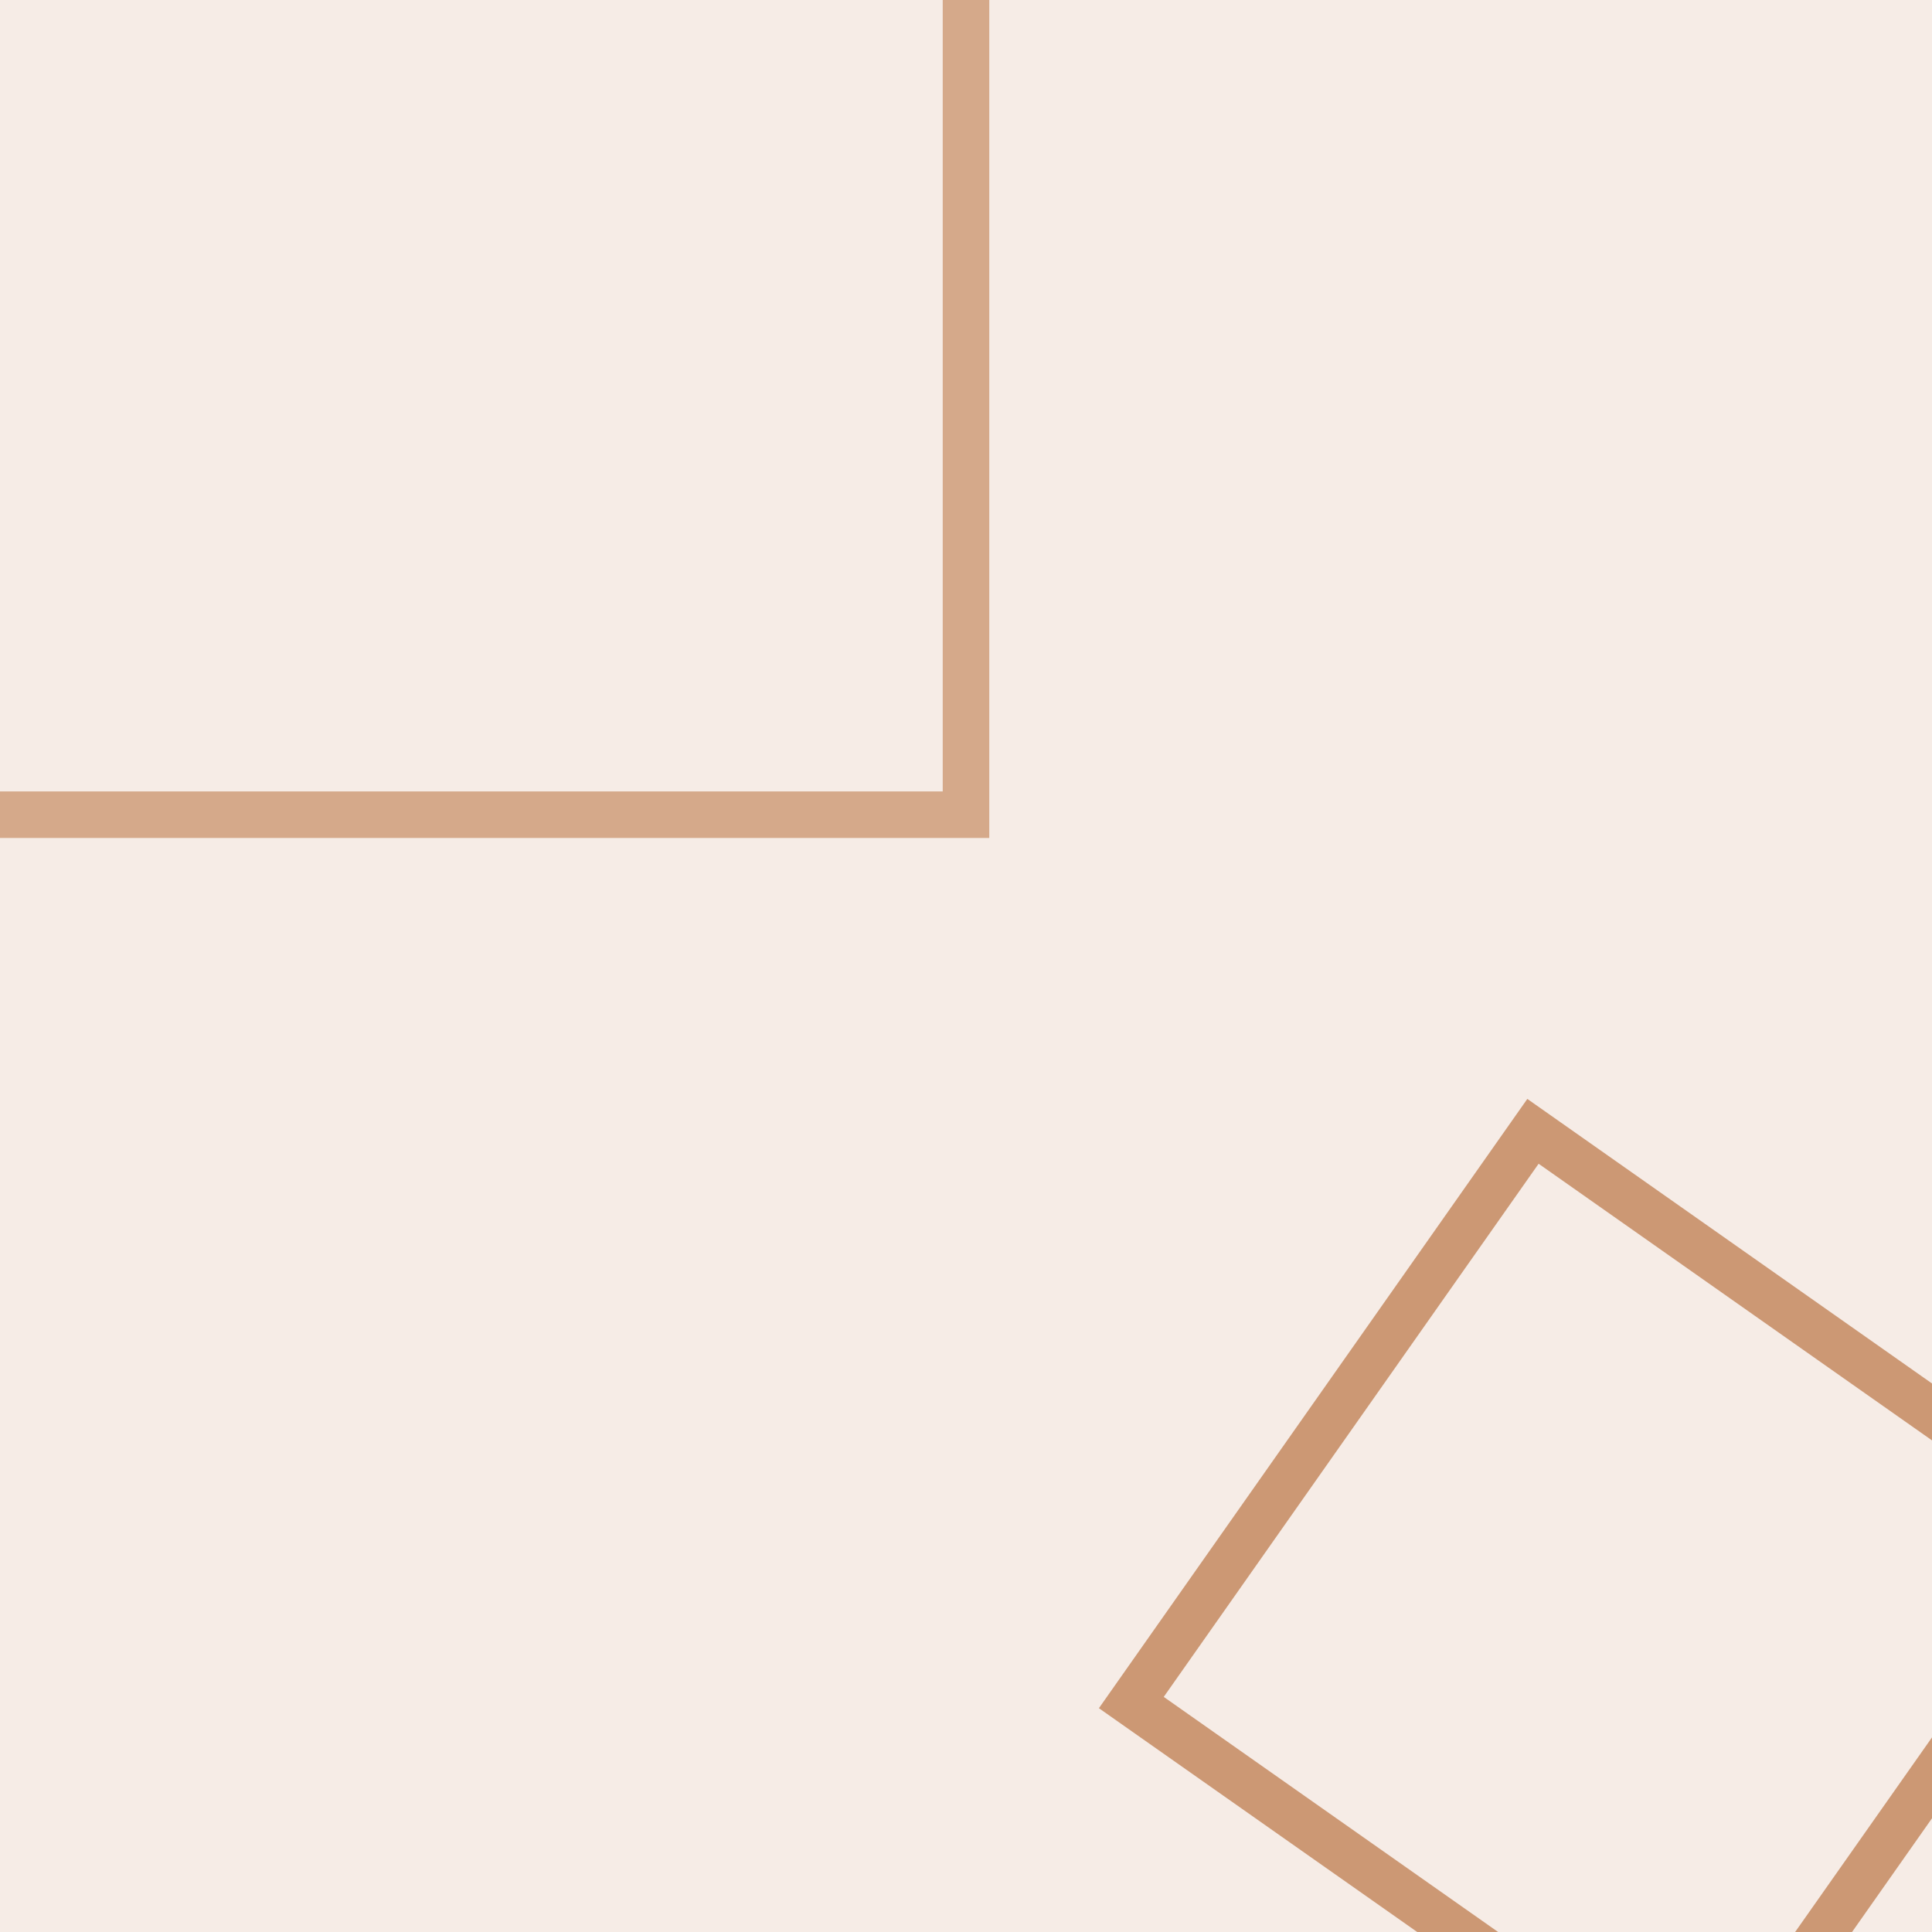 <svg width="250" height="250" viewBox="0 0 250 250" fill="none" xmlns="http://www.w3.org/2000/svg">
<path d="M250 0H0V250H250V0Z" fill="#A24502" fill-opacity="0.1"/>
<path d="M121.988 0V102.41H0V108.434H128.012V0H121.988Z" fill="#A24502" fill-opacity="0.4"/>
<path d="M239.654 250L250 235.286V224.819L232.289 250H239.654ZM197.635 142.199L142.199 221.039L183.388 250H193.855L150.587 219.578L199.096 150.587L250 186.385V179.021L197.635 142.199Z" fill="#A24502" fill-opacity="0.5"/>
</svg>
